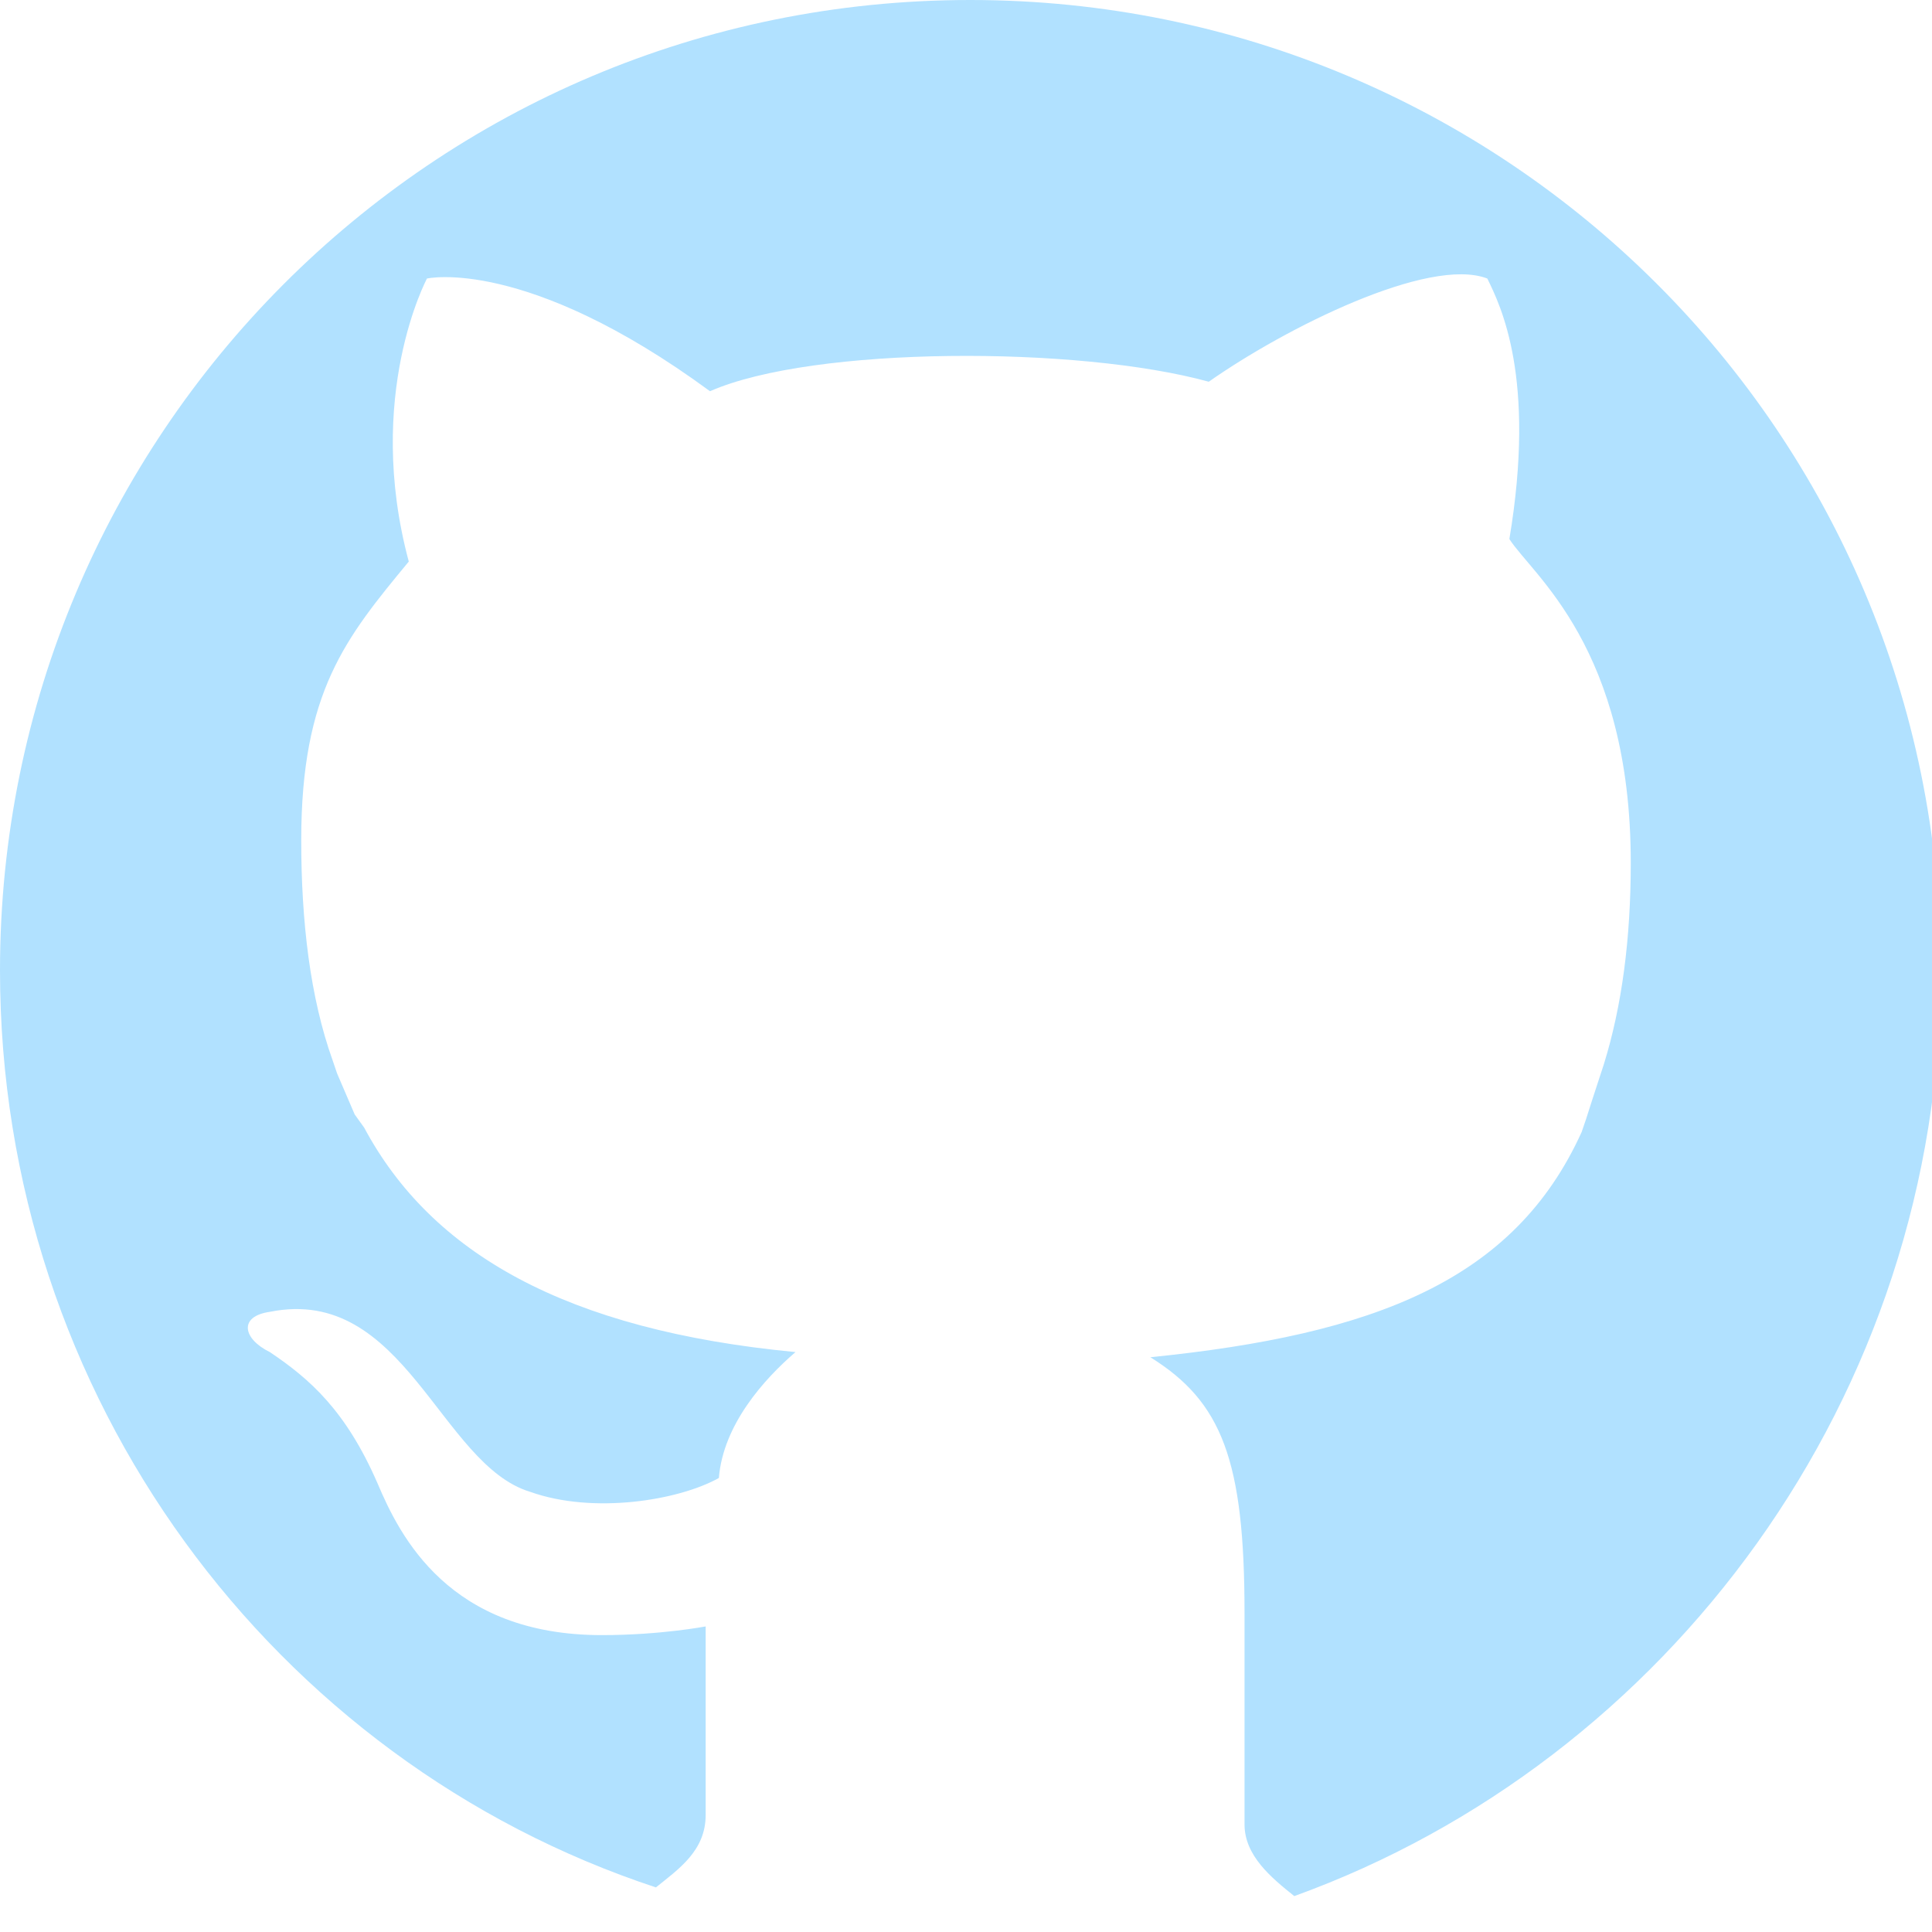 <?xml version="1.0" encoding="UTF-8"?><svg xmlns="http://www.w3.org/2000/svg" xlink="http://www.w3.org/1999/xlink" width="12pt" height="12pt" viewBox="0 0 12 12" version="1.1">
<g id="surface5">
<path style="stroke: none; fill-rule: nonzero; fill: #b1e1ff; fill-opacity: 1;" d="M 12.055 6.027 C 12.055 2.68 9.348 0 6.027 0 C 2.68 0 0 2.707 0 6.027 C 0 8.68 1.703 10.941 4.074 11.723 C 4.215 11.609 4.383 11.496 4.383 11.273 C 4.383 10.941 4.383 10.102 4.383 10.102 C 4.383 10.102 4.102 10.156 3.738 10.156 C 2.789 10.156 2.484 9.543 2.344 9.211 C 2.148 8.762 1.926 8.566 1.676 8.398 C 1.508 8.316 1.48 8.176 1.676 8.148 C 2.512 7.98 2.734 9.098 3.293 9.266 C 3.684 9.406 4.215 9.32 4.465 9.18 C 4.492 8.848 4.746 8.566 4.941 8.398 C 3.516 8.262 2.68 7.785 2.262 7.004 L 2.203 6.922 L 2.094 6.668 L 2.066 6.586 C 1.926 6.195 1.871 5.723 1.871 5.219 C 1.871 4.297 2.148 3.961 2.539 3.488 C 2.262 2.457 2.652 1.73 2.652 1.73 C 2.652 1.73 3.266 1.59 4.41 2.43 C 5.051 2.148 6.699 2.148 7.508 2.371 C 7.98 2.039 8.875 1.59 9.238 1.73 C 9.32 1.898 9.543 2.344 9.375 3.348 C 9.516 3.57 10.129 4.02 10.129 5.359 C 10.129 5.832 10.074 6.25 9.961 6.613 L 9.906 6.781 C 9.906 6.781 9.879 6.863 9.852 6.949 L 9.824 7.031 C 9.406 7.953 8.539 8.289 7.145 8.43 C 7.59 8.707 7.73 9.07 7.73 10.02 C 7.73 10.969 7.73 11.105 7.73 11.332 C 7.73 11.527 7.898 11.664 8.039 11.777 C 10.352 10.941 12.055 8.68 12.055 6.027 "/>
</g>
</svg>
